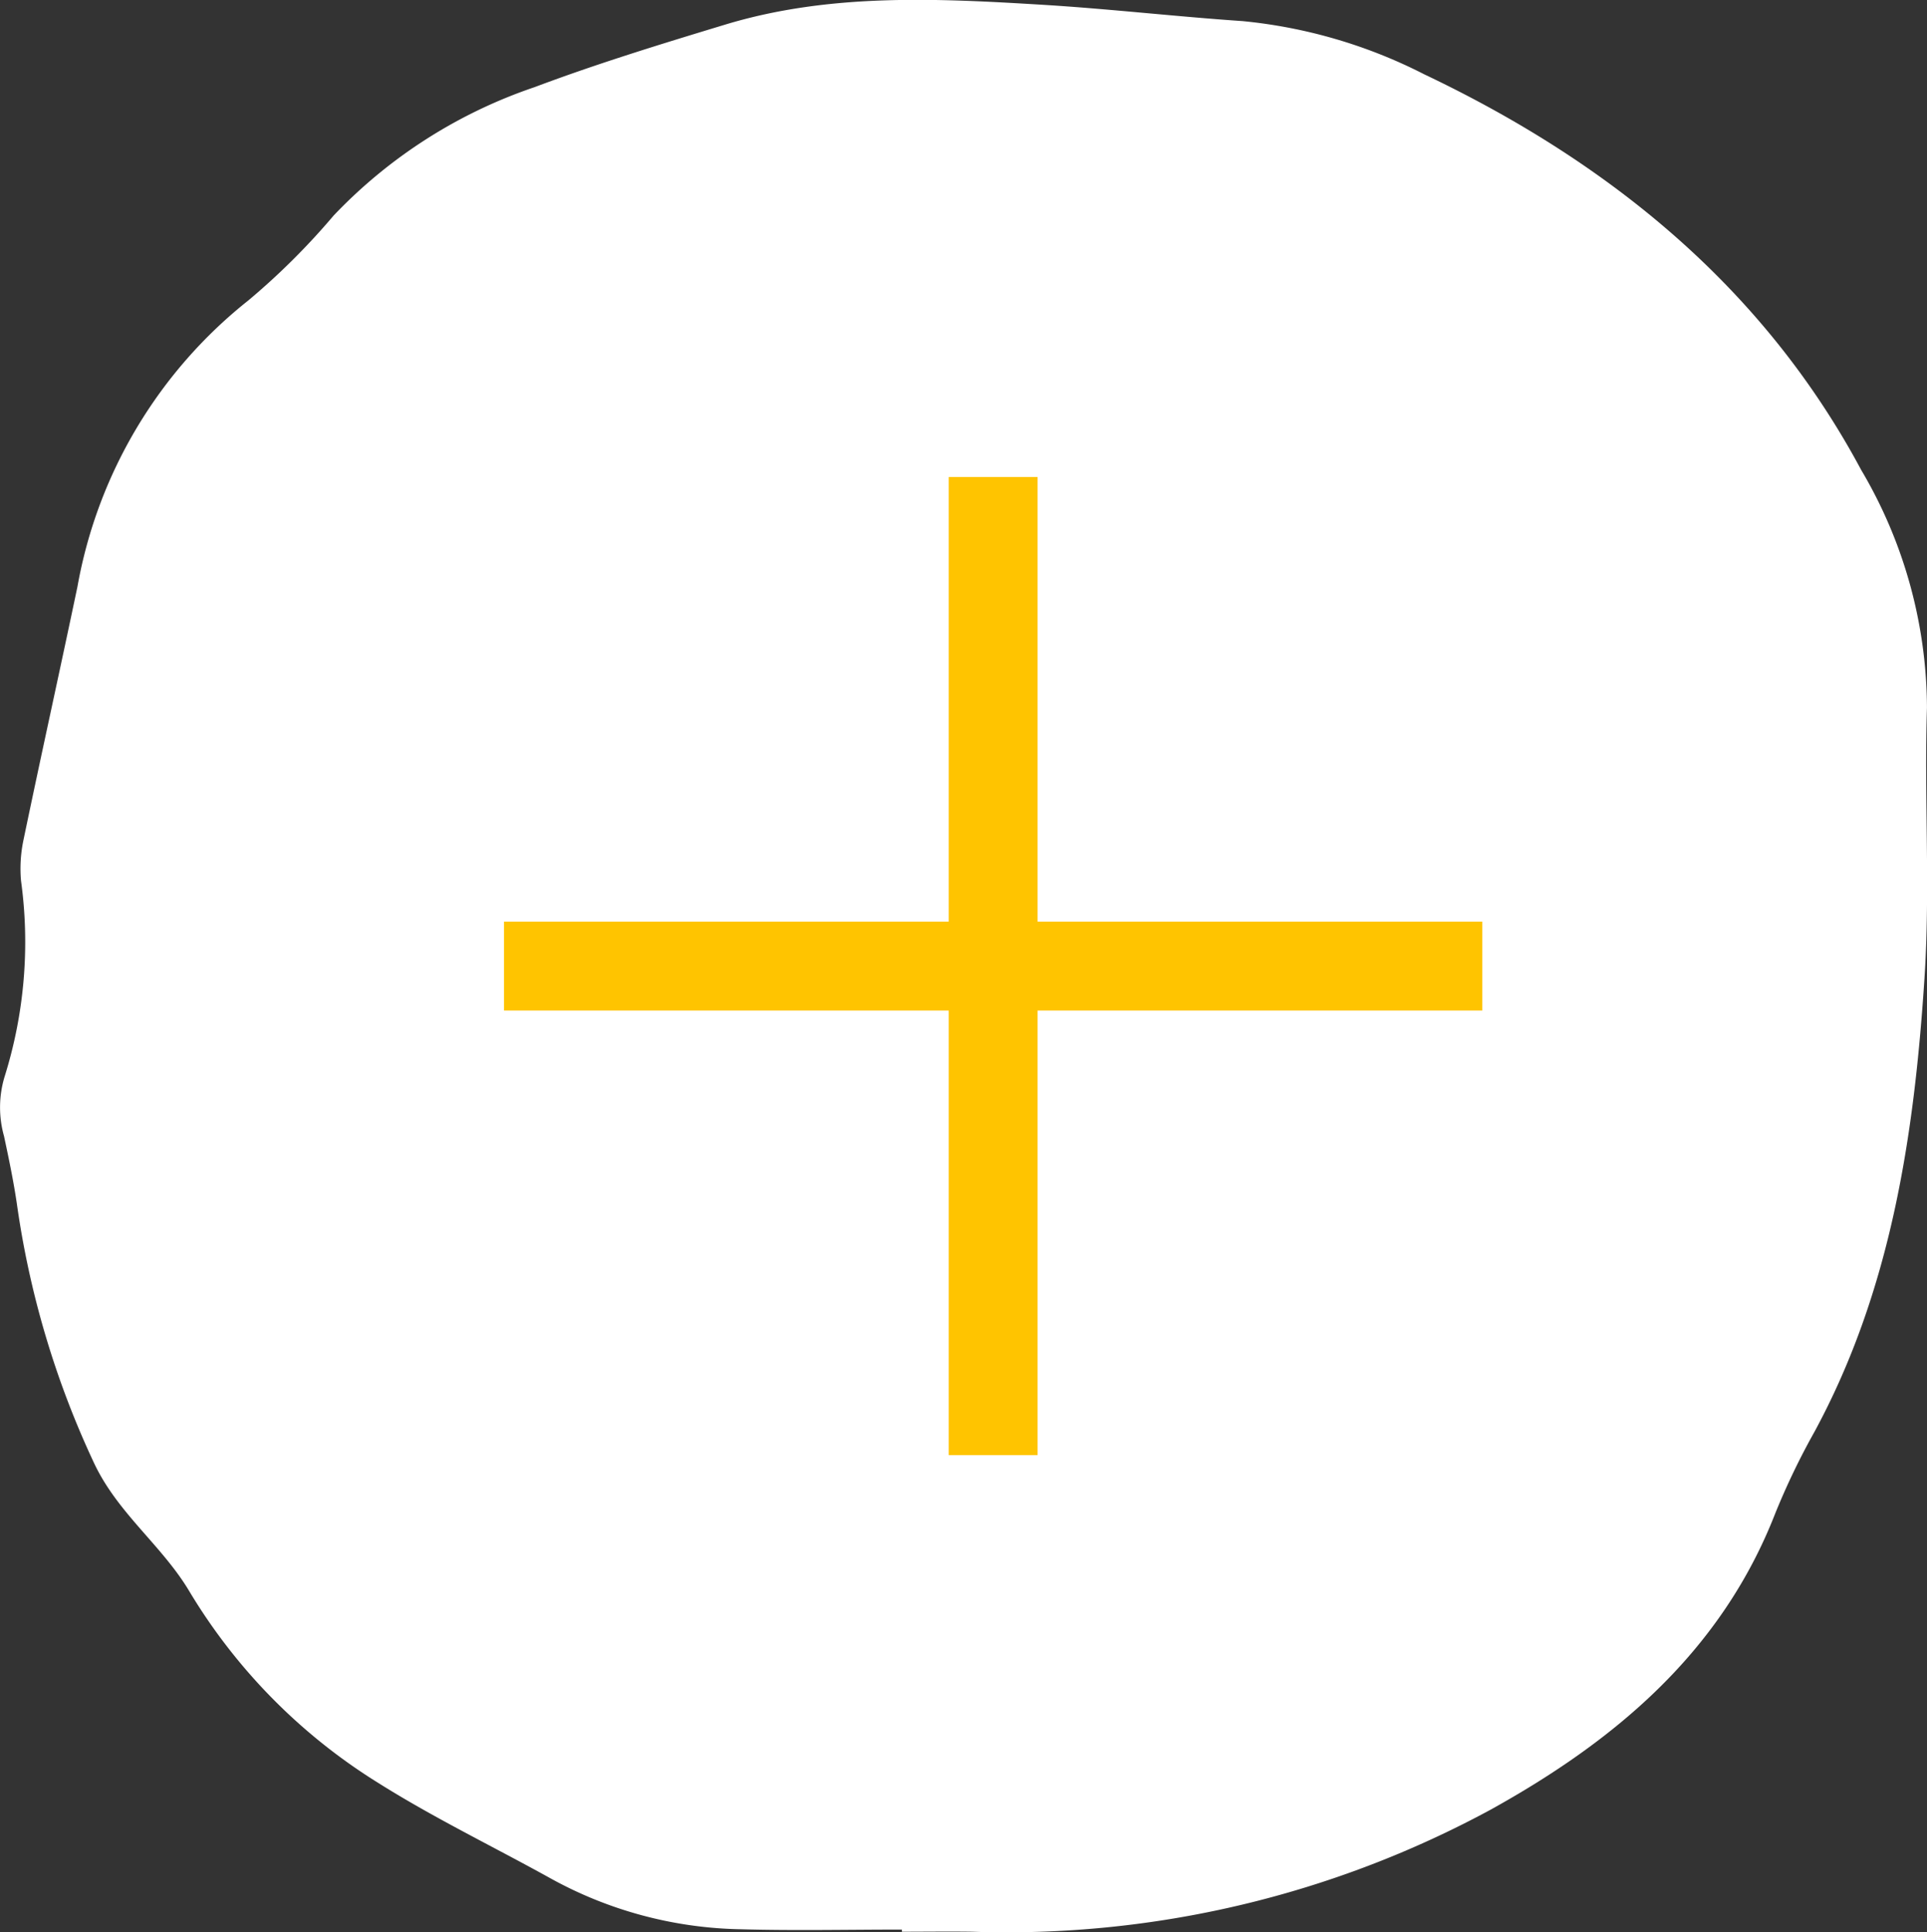 <svg id="more" xmlns="http://www.w3.org/2000/svg" width="65" height="65.188" viewBox="0 0 65 65.188">
  <rect x="0" y="0" width="65" height="65.188" fill="#333333" stroke="none"/>
  <path id="shape" d="M392.694,1002.411c-3.3-6.164-8.5-10.382-14.73-13.345a17.068,17.068,0,0,0-6.138-1.8c-2.241-.153-4.476-.411-6.718-.549-3.6-.22-7.216-.4-10.736.668-2.157.654-4.318,1.316-6.426,2.109a16.78,16.78,0,0,0-6.779,4.332,23.772,23.772,0,0,1-2.876,2.863,15.882,15.882,0,0,0-5.765,9.656c-.6,2.861-1.232,5.716-1.827,8.578a4.68,4.68,0,0,0-.077,1.343,15.194,15.194,0,0,1-.556,6.62,3.581,3.581,0,0,0-.017,2c.164.768.326,1.54.438,2.317a30.641,30.641,0,0,0,2.593,8.7c.793,1.695,2.273,2.77,3.2,4.306a19.28,19.28,0,0,0,6.311,6.447c1.907,1.208,3.927,2.18,5.89,3.269a13.755,13.755,0,0,0,6.441,1.719c1.8.05,3.609.01,5.414.01v.073c.79,0,1.58-.011,2.369,0a34.282,34.282,0,0,0,17.487-4.117c4.216-2.336,7.787-5.333,9.606-10.006a24.325,24.325,0,0,1,1.32-2.745c2.584-4.771,3.363-9.994,3.709-15.288.2-3.036-.012-6.1.085-9.14A15.864,15.864,0,0,0,392.694,1002.411Z" transform="translate(-329.913 -986.554)" fill="#fff"/>
  <g id="more-2" data-name="more" transform="translate(-1370.5 -2707.524)">
    <line id="선_4" data-name="선 4" x2="33" transform="translate(1387.5 2740.118)" fill="none" stroke="#ffc400" stroke-width="3"/>
    <line id="선_5" data-name="선 5" y2="33" transform="translate(1404 2723.618)" fill="none" stroke="#ffc400" stroke-width="3"/>
  </g>
</svg>
